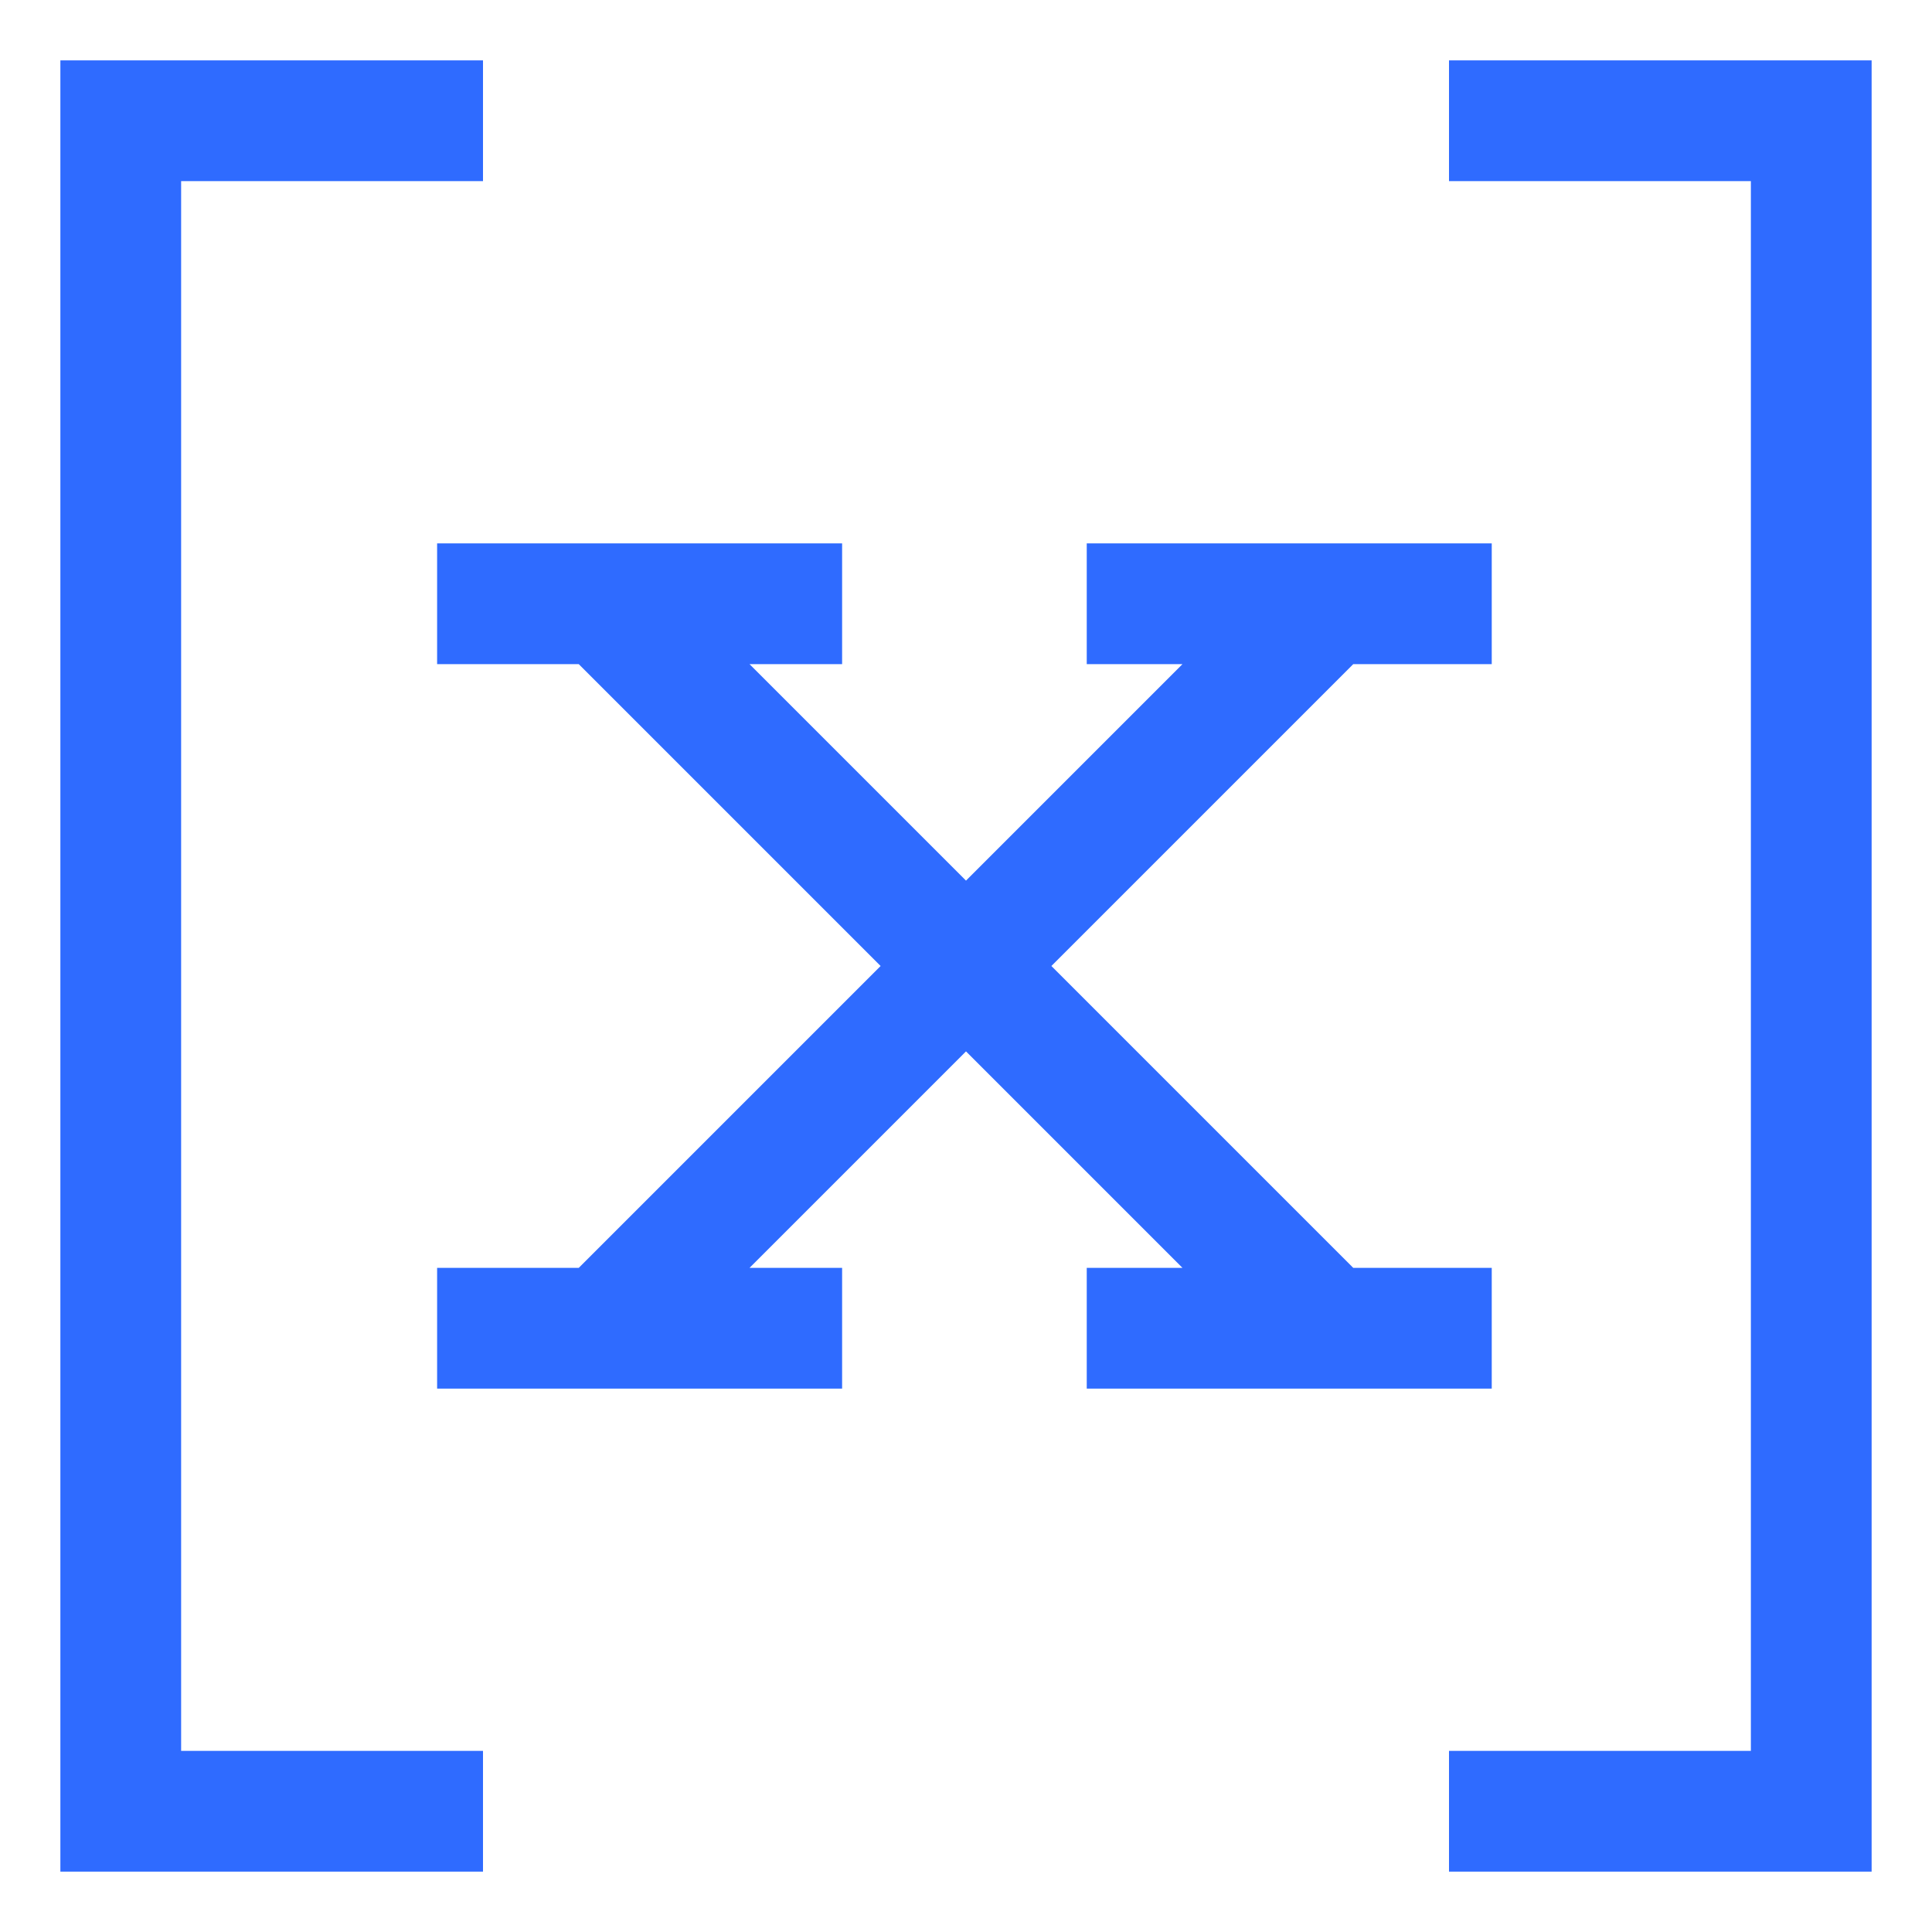 <svg xmlns="http://www.w3.org/2000/svg" width="16" height="16" viewBox="0 0 16 16">
    <g fill="none" fill-rule="evenodd" stroke="#2F6BFF">
        <path d="M3 0L0 0 0 14 3 14" transform="translate(1 1)"/>
        <path d="M14 0L11 0 11 14 14 14" transform="translate(1 1) matrix(-1 0 0 1 25 0)"/>
        <path d="M4 10L10 4M4 4L10 10M5.974 10L2.62 10M11.354 10L8 10M8 4L11.354 4M5.974 4L2.62 4" transform="translate(1 1)"/>
    </g>
</svg>
